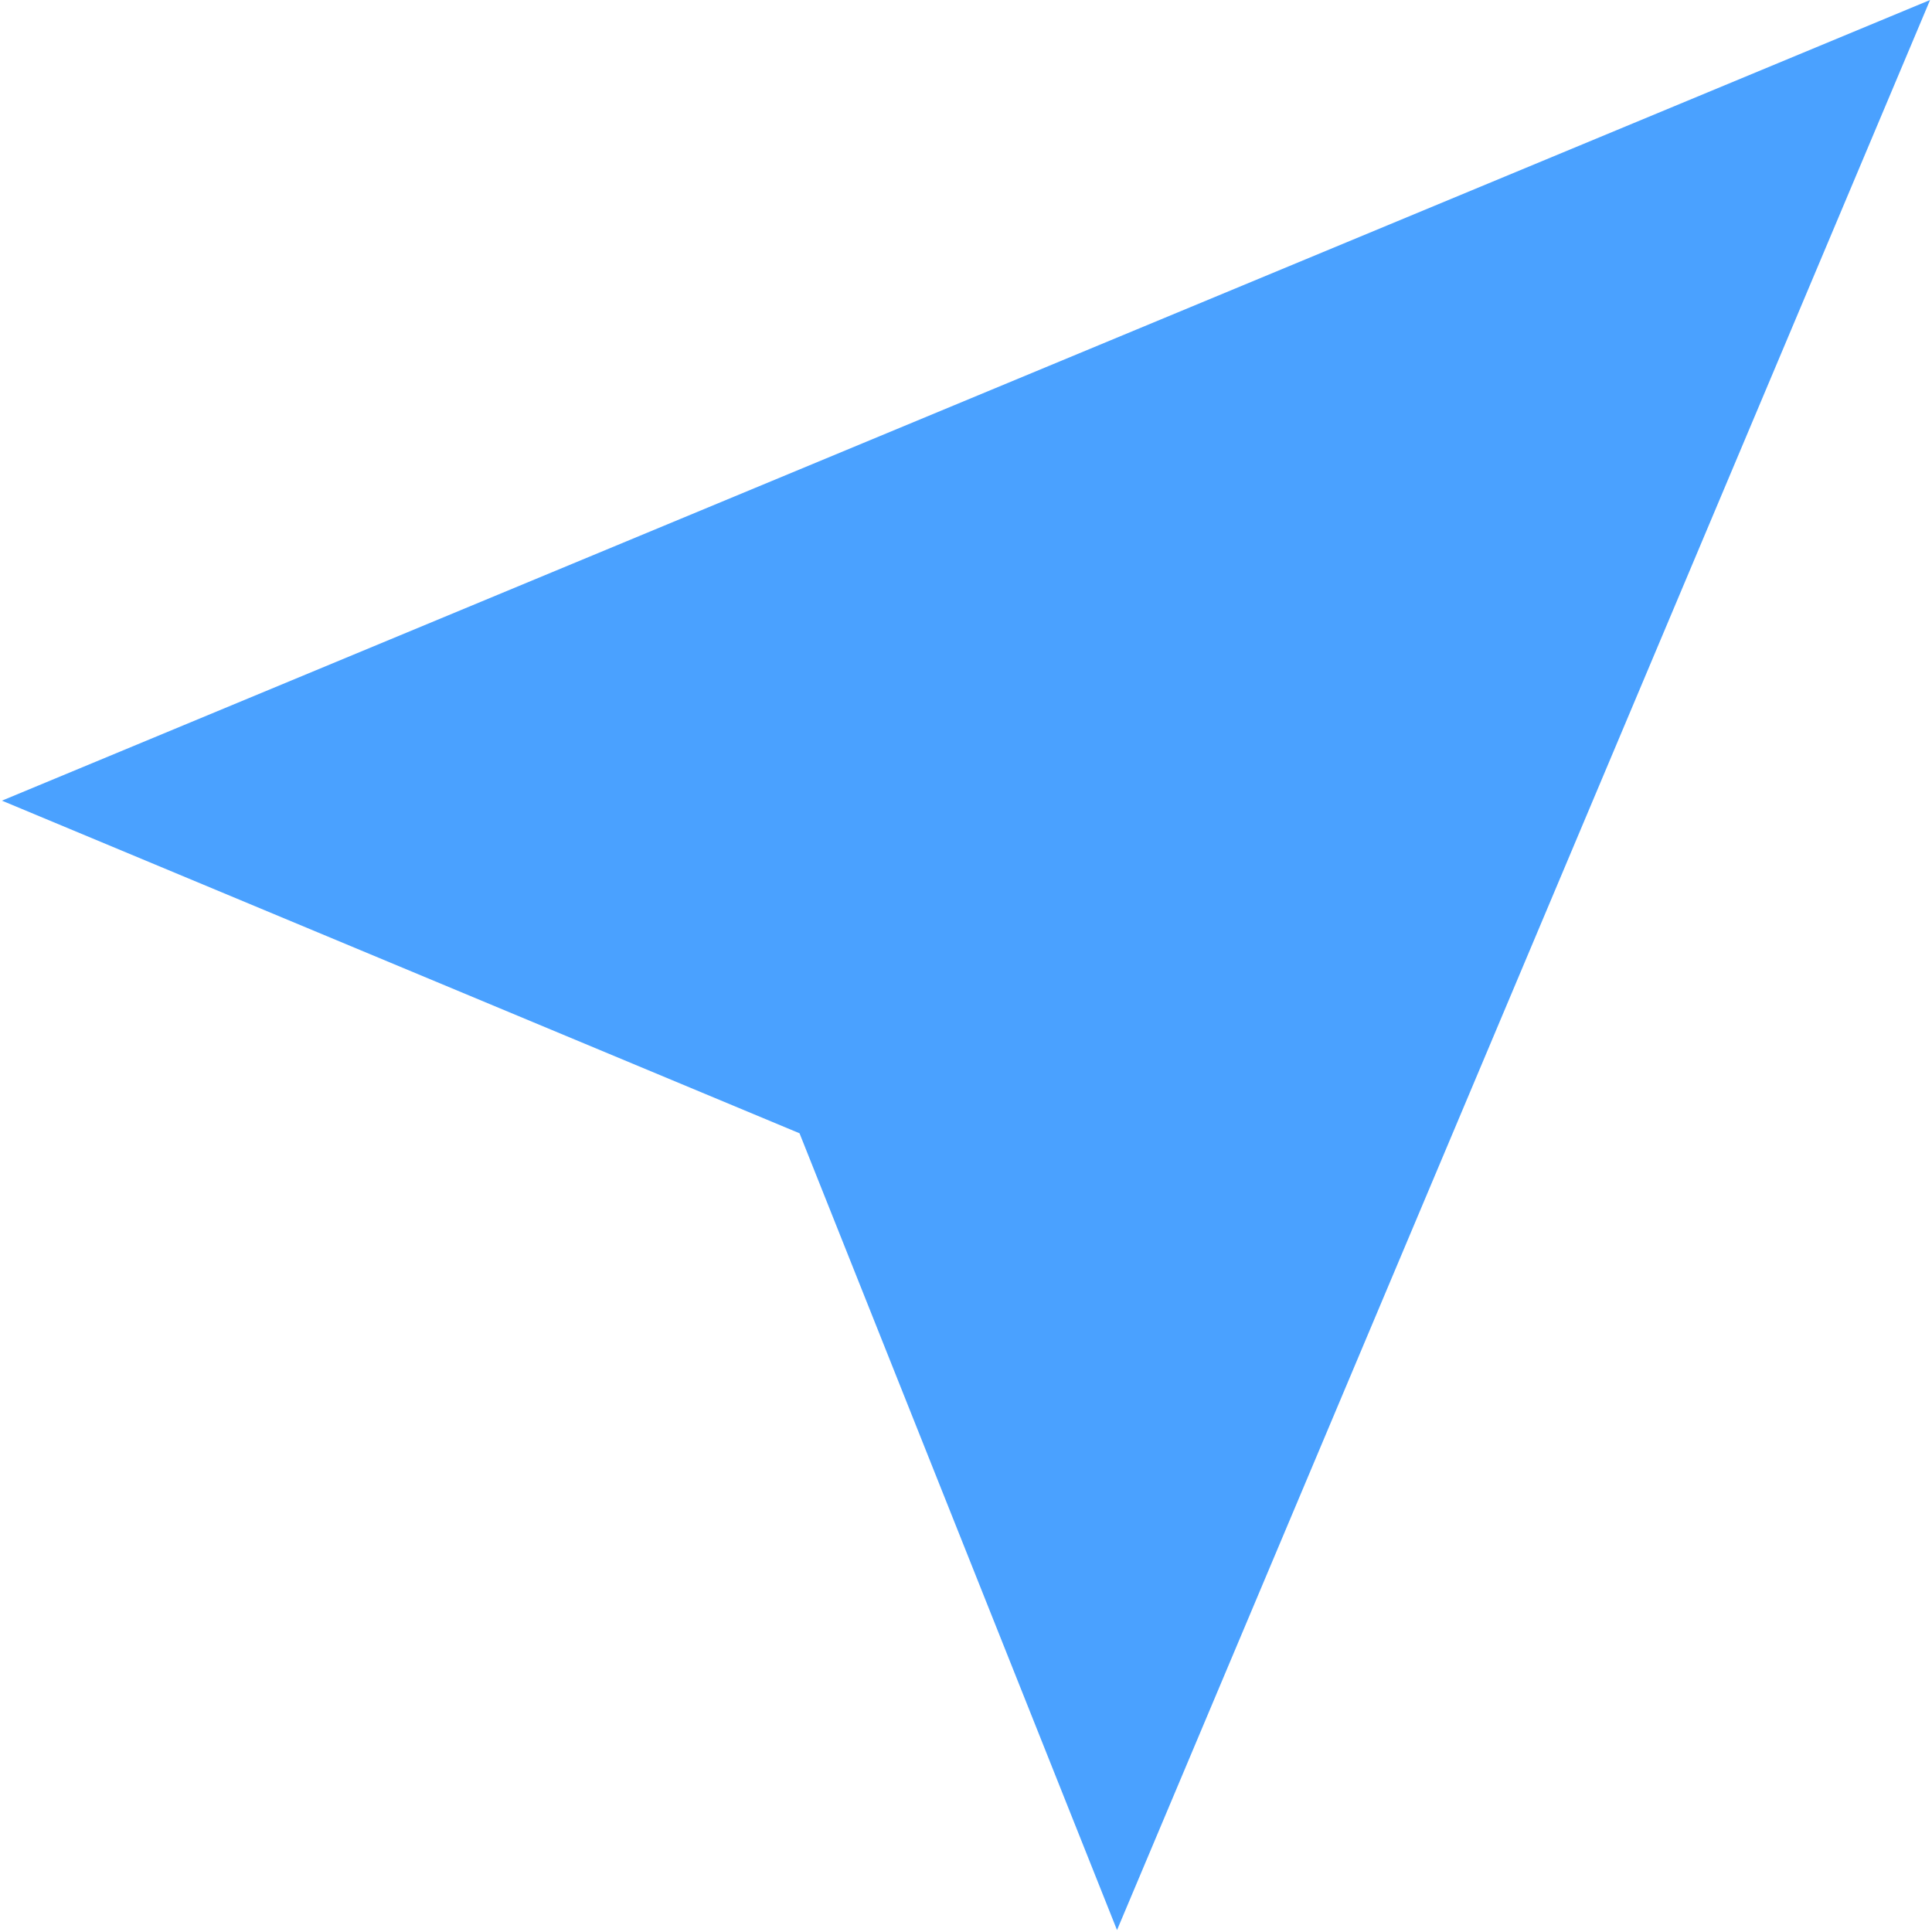<?xml version="1.0" encoding="UTF-8"?>
<svg width="12px" height="12px" viewBox="0 0 12 12" version="1.1" xmlns="http://www.w3.org/2000/svg" xmlns:xlink="http://www.w3.org/1999/xlink">
    <title>路径</title>
    <g id="订单详情" stroke="none" stroke-width="1" fill="none" fill-rule="evenodd">
        <g id="订单_自提_制作中备份" transform="translate(-276, -447)" fill-rule="nonzero">
            <g id="订单详情-自提-样式二" transform="translate(16, 426)">
                <g id="图标_地图" transform="translate(260, 21)">
                    <rect id="矩形" fill="#000000" opacity="0" x="0" y="0.012" width="12" height="11.988"></rect>
                    <polygon id="路径" fill="#4AA1FF" points="11.988 0 0.012 4.973 4.966 7.039 6.938 11.988"></polygon>
                </g>
            </g>
        </g>
    </g>
</svg>